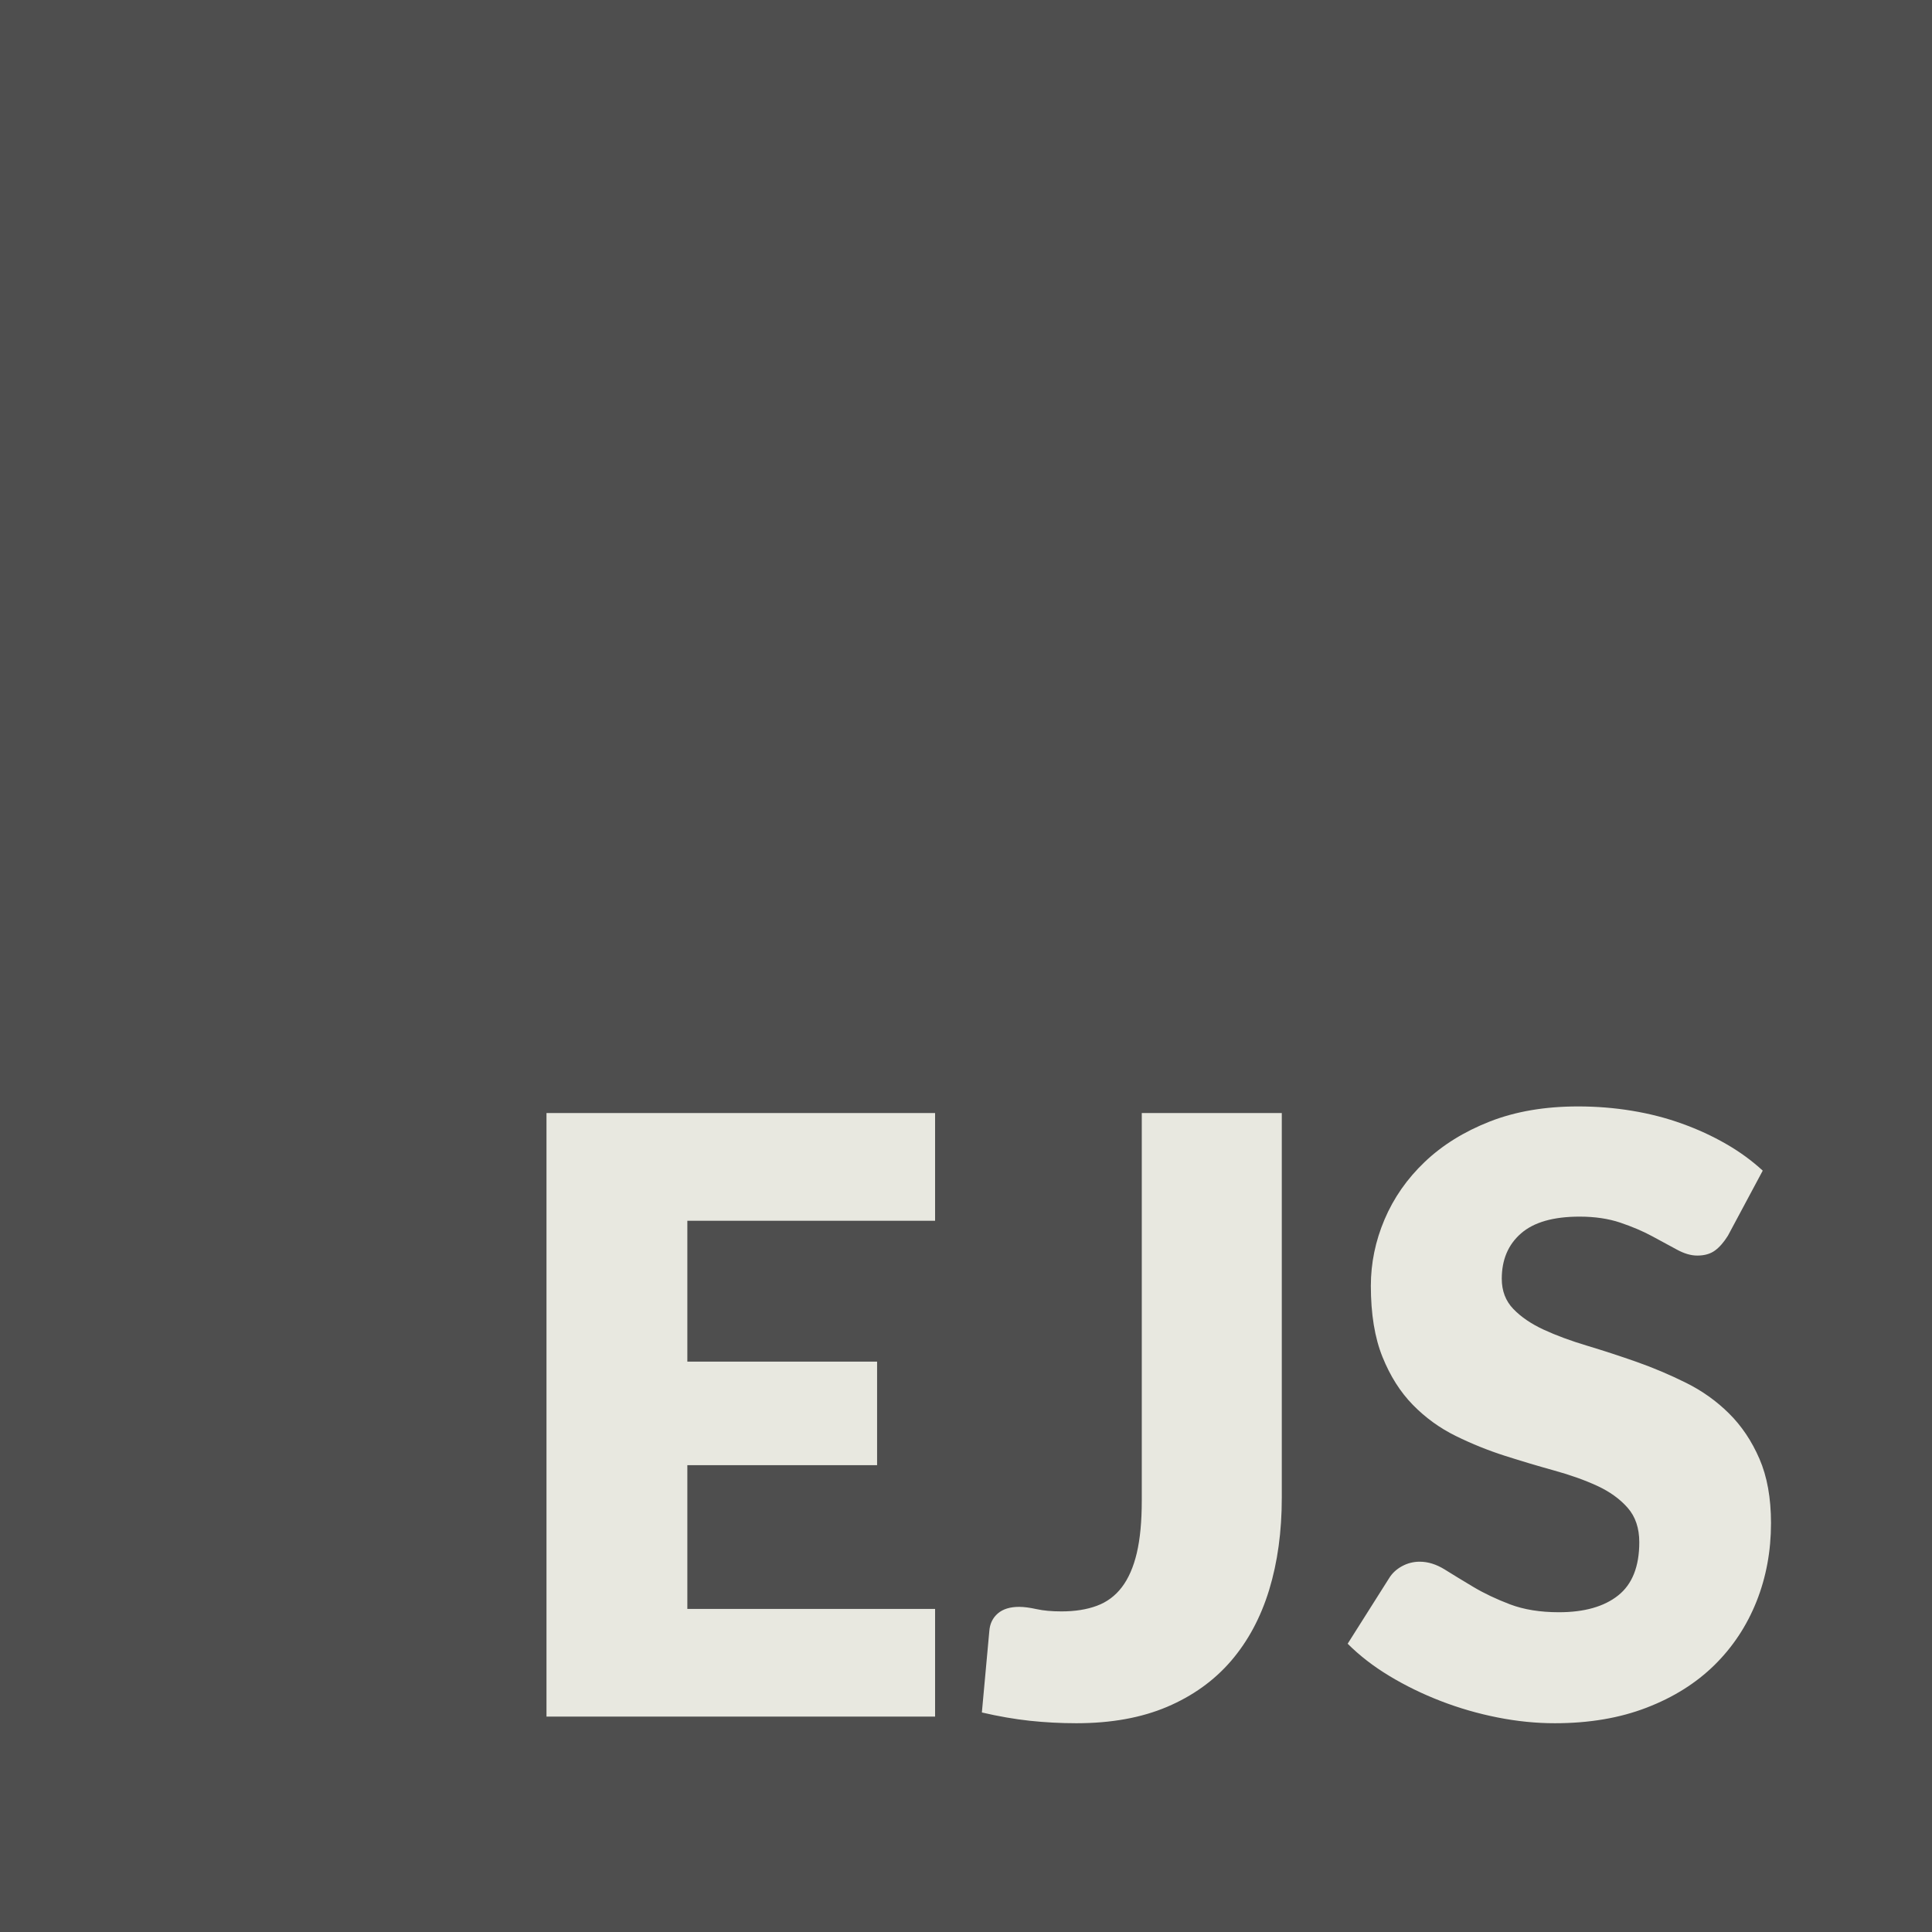 <?xml version="1.0" encoding="UTF-8"?>
<svg width="51px" height="51px" viewBox="0 0 51 51" version="1.1" xmlns="http://www.w3.org/2000/svg" xmlns:xlink="http://www.w3.org/1999/xlink">
    <!-- Generator: Sketch 41 (35326) - http://www.bohemiancoding.com/sketch -->
    <title>EJS</title>
    <desc>Created with Sketch.</desc>
    <defs></defs>
    <g id="Page-1" stroke="none" stroke-width="1" fill="none" fill-rule="evenodd">
        <g id="About-Myself" transform="translate(-938, -721)">
            <g id="what-I-use-?" transform="translate(880, 454)">
                <g id="tools" transform="translate(0, 89)">
                    <g id="EJS" transform="translate(58, 178)">
                        <rect id="Rectangle-9" fill="#4E4E4E" x="0" y="0" width="51" height="51"></rect>
                        <path d="M24.684,29.382 L24.684,32.225 L18.144,32.225 L18.144,35.943 L23.153,35.943 L23.153,38.677 L18.144,38.677 L18.144,42.471 L24.684,42.471 L24.684,45.314 L14.426,45.314 L14.426,29.382 L24.684,29.382 Z M33.836,39.541 C33.836,40.43 33.725,41.239 33.503,41.968 C33.28,42.697 32.945,43.322 32.497,43.844 C32.048,44.365 31.485,44.769 30.807,45.057 C30.129,45.345 29.331,45.489 28.412,45.489 C27.997,45.489 27.587,45.467 27.182,45.424 C26.778,45.38 26.357,45.307 25.919,45.205 L26.116,43.051 C26.131,42.861 26.205,42.708 26.34,42.591 C26.475,42.475 26.663,42.417 26.903,42.417 C27.027,42.417 27.18,42.437 27.363,42.477 C27.545,42.517 27.764,42.537 28.019,42.537 C28.376,42.537 28.688,42.488 28.954,42.389 C29.22,42.291 29.44,42.127 29.615,41.897 C29.79,41.667 29.921,41.367 30.009,40.995 C30.096,40.623 30.14,40.164 30.14,39.617 L30.14,29.382 L33.836,29.382 L33.836,39.541 Z M45.613,32.619 C45.504,32.794 45.389,32.925 45.269,33.012 C45.148,33.1 44.993,33.144 44.804,33.144 C44.636,33.144 44.456,33.091 44.263,32.985 C44.069,32.879 43.851,32.761 43.607,32.63 C43.362,32.498 43.083,32.38 42.77,32.274 C42.457,32.169 42.099,32.116 41.698,32.116 C41.006,32.116 40.49,32.263 40.151,32.559 C39.812,32.854 39.643,33.253 39.643,33.756 C39.643,34.077 39.745,34.343 39.949,34.554 C40.153,34.766 40.421,34.948 40.752,35.101 C41.084,35.254 41.463,35.394 41.89,35.522 C42.316,35.65 42.752,35.792 43.196,35.948 C43.641,36.105 44.077,36.289 44.503,36.501 C44.93,36.712 45.309,36.982 45.64,37.31 C45.972,37.638 46.24,38.037 46.444,38.507 C46.648,38.977 46.75,39.544 46.75,40.208 C46.75,40.944 46.623,41.633 46.368,42.274 C46.112,42.916 45.743,43.475 45.258,43.953 C44.773,44.43 44.175,44.806 43.464,45.079 C42.754,45.353 41.946,45.489 41.042,45.489 C40.547,45.489 40.042,45.438 39.528,45.336 C39.014,45.234 38.516,45.09 38.035,44.904 C37.554,44.718 37.102,44.498 36.679,44.243 C36.256,43.988 35.888,43.703 35.575,43.39 L36.668,41.662 C36.748,41.531 36.861,41.425 37.007,41.345 C37.153,41.265 37.31,41.225 37.477,41.225 C37.696,41.225 37.917,41.294 38.139,41.432 C38.361,41.571 38.613,41.724 38.894,41.892 C39.174,42.059 39.497,42.212 39.861,42.351 C40.226,42.489 40.656,42.559 41.152,42.559 C41.822,42.559 42.344,42.411 42.715,42.116 C43.087,41.821 43.273,41.352 43.273,40.711 C43.273,40.339 43.171,40.036 42.967,39.803 C42.763,39.57 42.495,39.377 42.163,39.223 C41.831,39.07 41.454,38.936 41.031,38.819 C40.609,38.702 40.175,38.573 39.73,38.431 C39.285,38.289 38.852,38.114 38.429,37.906 C38.006,37.698 37.629,37.425 37.297,37.086 C36.965,36.747 36.697,36.324 36.493,35.817 C36.289,35.311 36.187,34.685 36.187,33.942 C36.187,33.344 36.307,32.761 36.548,32.192 C36.789,31.624 37.142,31.117 37.609,30.672 C38.075,30.228 38.648,29.872 39.325,29.606 C40.003,29.34 40.78,29.207 41.655,29.207 C42.143,29.207 42.619,29.245 43.082,29.322 C43.545,29.398 43.984,29.511 44.399,29.661 C44.815,29.81 45.203,29.989 45.564,30.197 C45.925,30.404 46.247,30.64 46.532,30.902 L45.613,32.619 Z" fill="#E8E8E0"></path>
                    </g>
                </g>
            </g>
        </g>
    </g>
</svg>